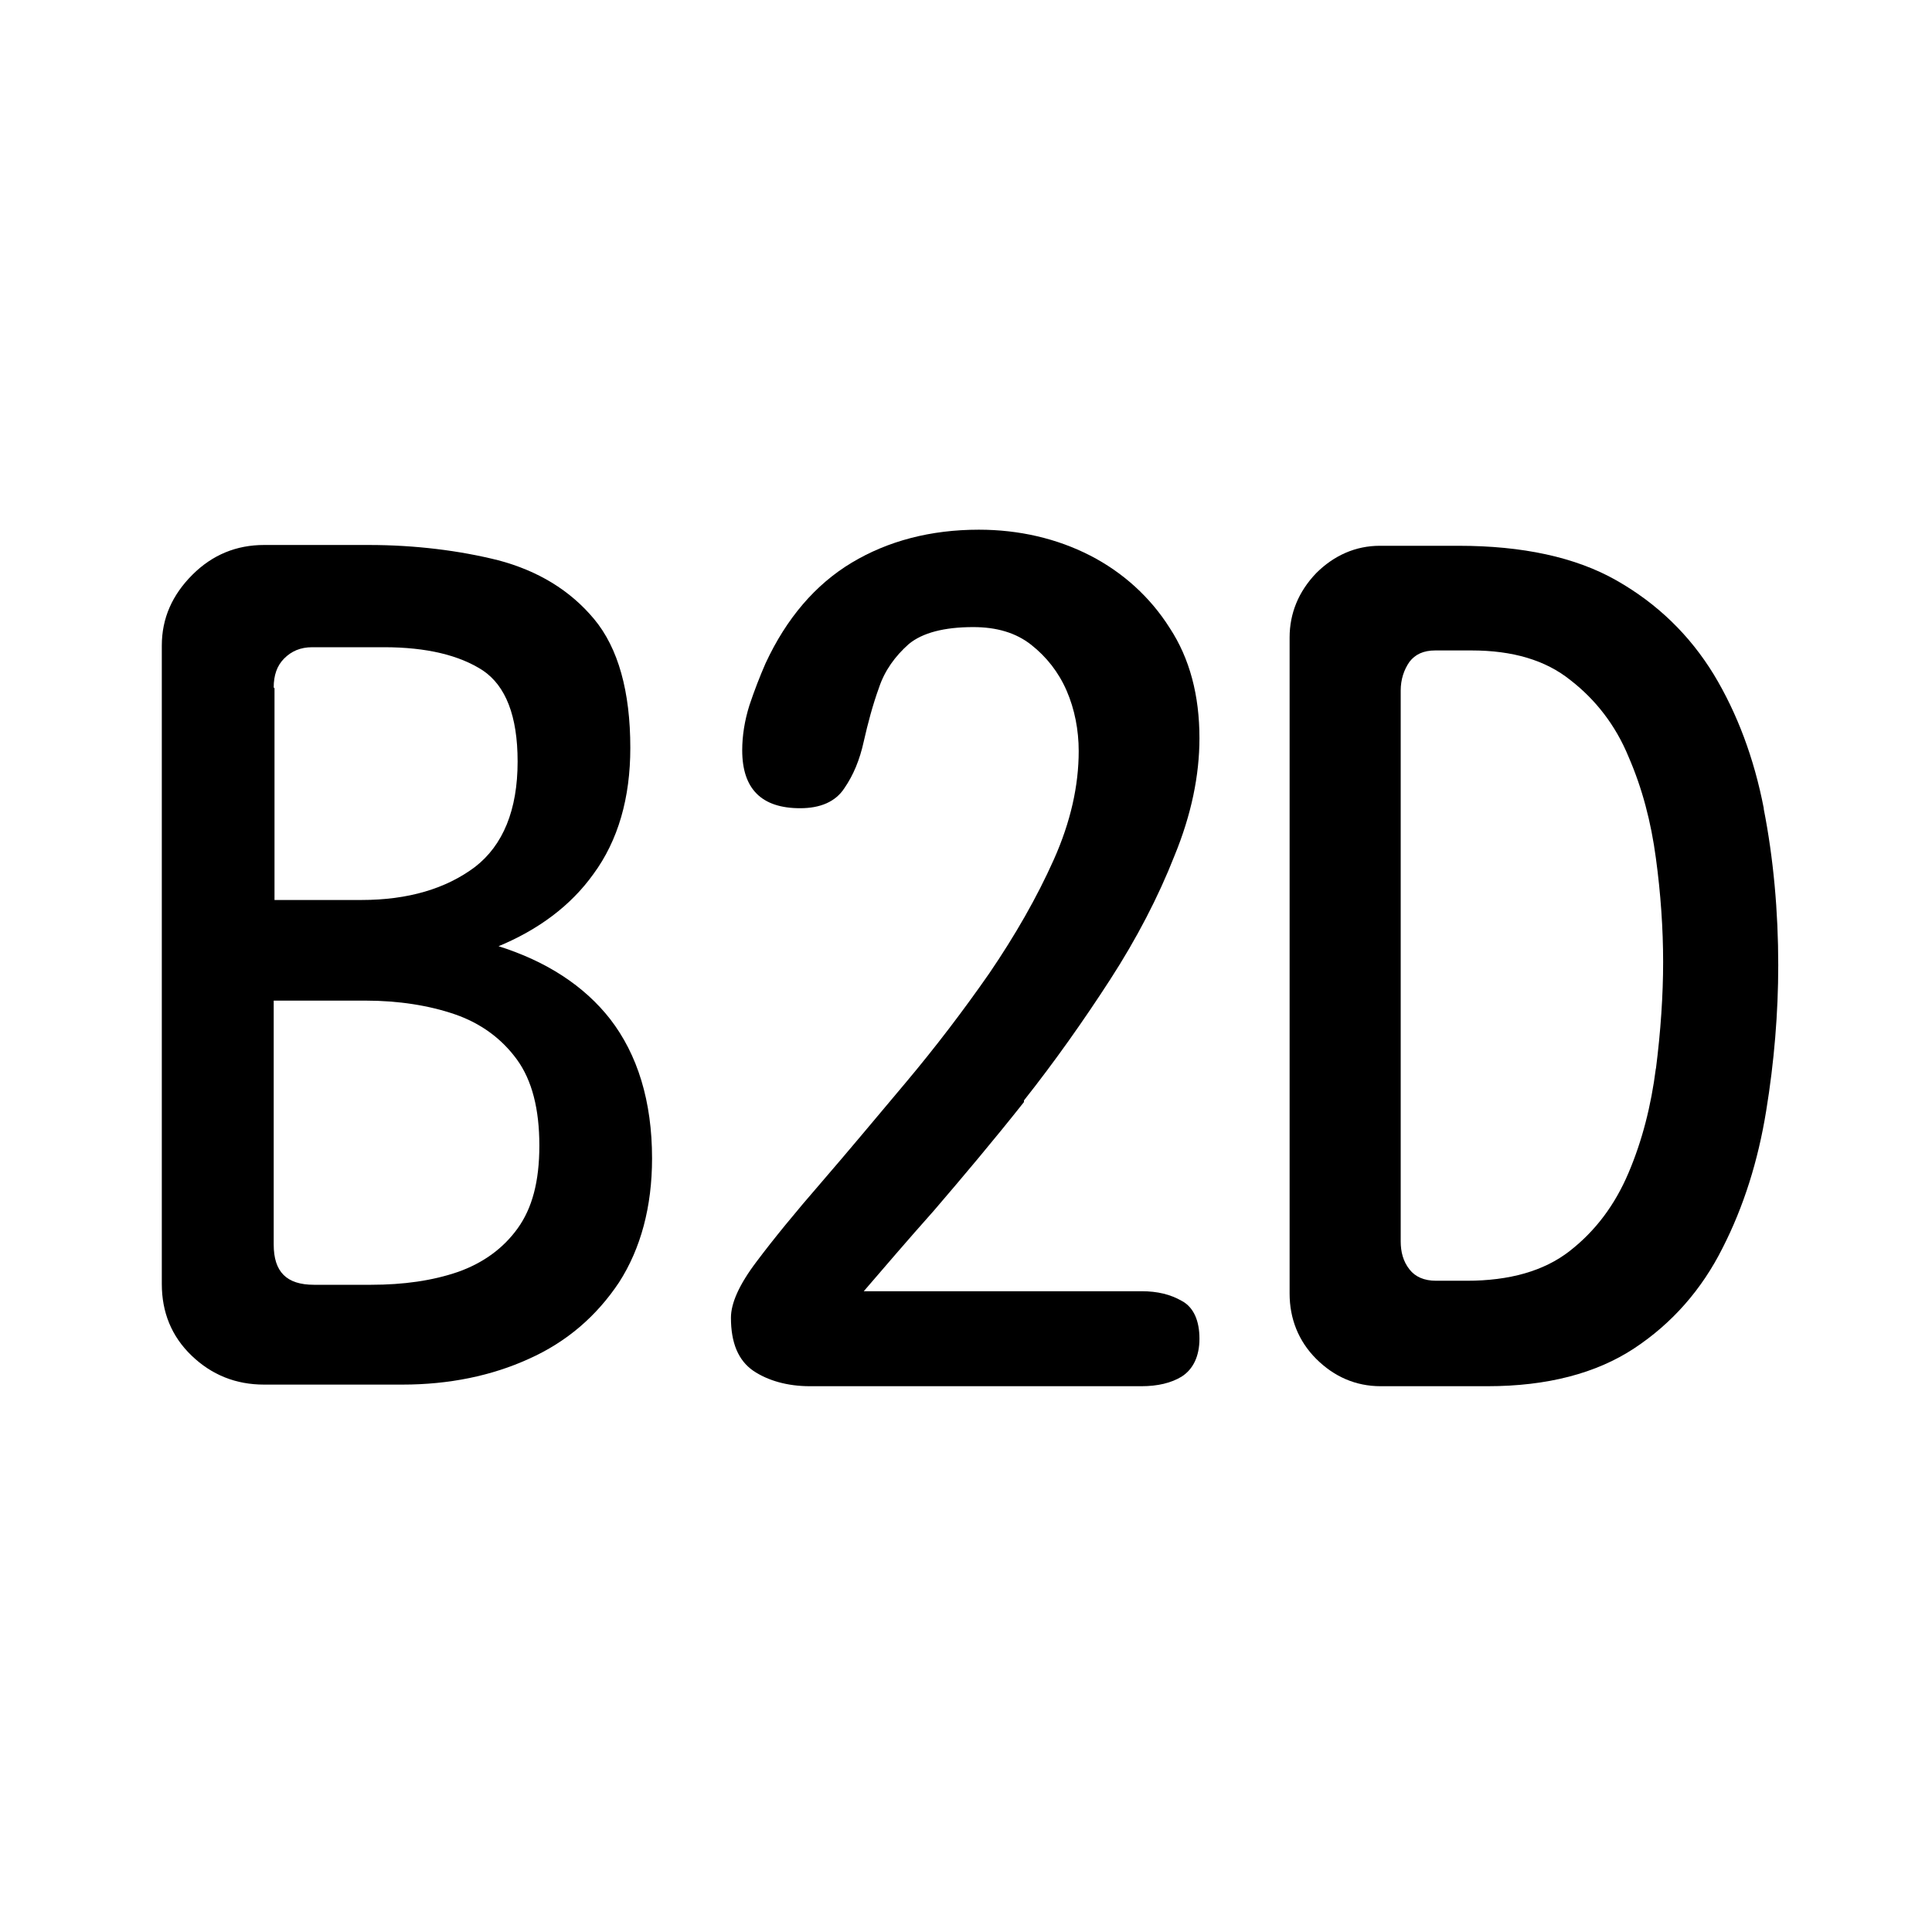 <?xml version="1.0" encoding="UTF-8"?>
<svg id="TL" xmlns="http://www.w3.org/2000/svg" viewBox="0 0 24 24">
  <path d="M6.18,11.76c.51-.21.91-.51,1.19-.9.31-.42.46-.95.46-1.57,0-.7-.15-1.24-.45-1.6-.3-.36-.7-.6-1.19-.73-.48-.12-1.03-.19-1.61-.19h-1.3c-.34,0-.64.12-.89.37s-.38.54-.38.88v7.93c0,.35.12.65.37.89s.55.36.9.36h1.72c.58,0,1.11-.11,1.57-.32.47-.21.84-.53,1.12-.95.27-.42.41-.94.41-1.54,0-.71-.18-1.29-.52-1.73-.32-.41-.79-.72-1.4-.91ZM3.4,8.54c0-.15.04-.27.13-.36.09-.09.2-.14.35-.14h.89c.53,0,.94.1,1.23.29.28.19.43.56.43,1.13,0,.6-.18,1.04-.53,1.31-.36.27-.83.41-1.41.41h-1.08v-2.63ZM6.43,15.26c-.18.25-.43.43-.74.54-.32.11-.68.16-1.08.16h-.71c-.34,0-.5-.16-.5-.5v-3.03h1.14c.41,0,.79.06,1.11.17.32.11.58.3.77.56.19.26.28.62.28,1.07s-.09.78-.27,1.03Z"/>
  <path d="M12.72,13.67c.38-.48.74-.99,1.07-1.5.33-.51.6-1.03.8-1.54.21-.51.31-1,.31-1.46,0-.53-.12-.99-.37-1.37-.24-.38-.58-.69-.99-.9-.41-.21-.88-.32-1.38-.32-.6,0-1.13.14-1.58.41-.45.27-.81.69-1.07,1.25-.07.16-.14.34-.2.52-.06.19-.09.38-.09.56,0,.48.24.72.72.72.25,0,.44-.08.55-.25.11-.16.19-.35.24-.58.05-.22.11-.45.19-.67.07-.21.2-.39.37-.54.17-.14.44-.21.8-.21.29,0,.53.07.72.22.19.15.34.34.44.57.1.23.15.49.15.75,0,.43-.1.88-.31,1.35-.21.47-.48.94-.8,1.41-.32.46-.67.92-1.04,1.36-.37.44-.72.86-1.04,1.23-.33.38-.6.71-.81.99-.22.29-.32.52-.32.7,0,.31.09.53.28.66.18.12.42.19.7.19h4.12c.2,0,.37-.04.5-.12.14-.09.22-.25.22-.47s-.07-.39-.22-.47c-.14-.08-.3-.12-.5-.12h-3.45c.25-.29.54-.63.87-1,.36-.42.74-.87,1.12-1.35Z"/>
  <path d="M21.91,10.04c-.12-.62-.33-1.18-.62-1.66-.3-.49-.7-.88-1.21-1.17-.51-.29-1.17-.43-1.96-.43h-.98c-.3,0-.57.12-.79.34-.22.23-.33.5-.33.8v8.15c0,.31.11.59.33.81.22.22.49.34.8.34h1.33c.74,0,1.35-.16,1.82-.47.47-.31.84-.73,1.1-1.25.26-.51.44-1.08.54-1.7.1-.61.15-1.22.15-1.81,0-.67-.06-1.33-.18-1.94ZM20.57,13.27c-.06.47-.17.9-.34,1.3-.17.4-.41.72-.73.97-.32.25-.75.37-1.28.37h-.38c-.15,0-.26-.05-.33-.14-.08-.1-.11-.22-.11-.35v-6.84c0-.14.04-.26.11-.36.07-.09.17-.14.32-.14h.45c.51,0,.92.12,1.23.37.31.24.56.56.72.95.17.39.28.81.34,1.26.06.44.09.88.09,1.29s-.03.86-.09,1.33Z"/>
</svg>